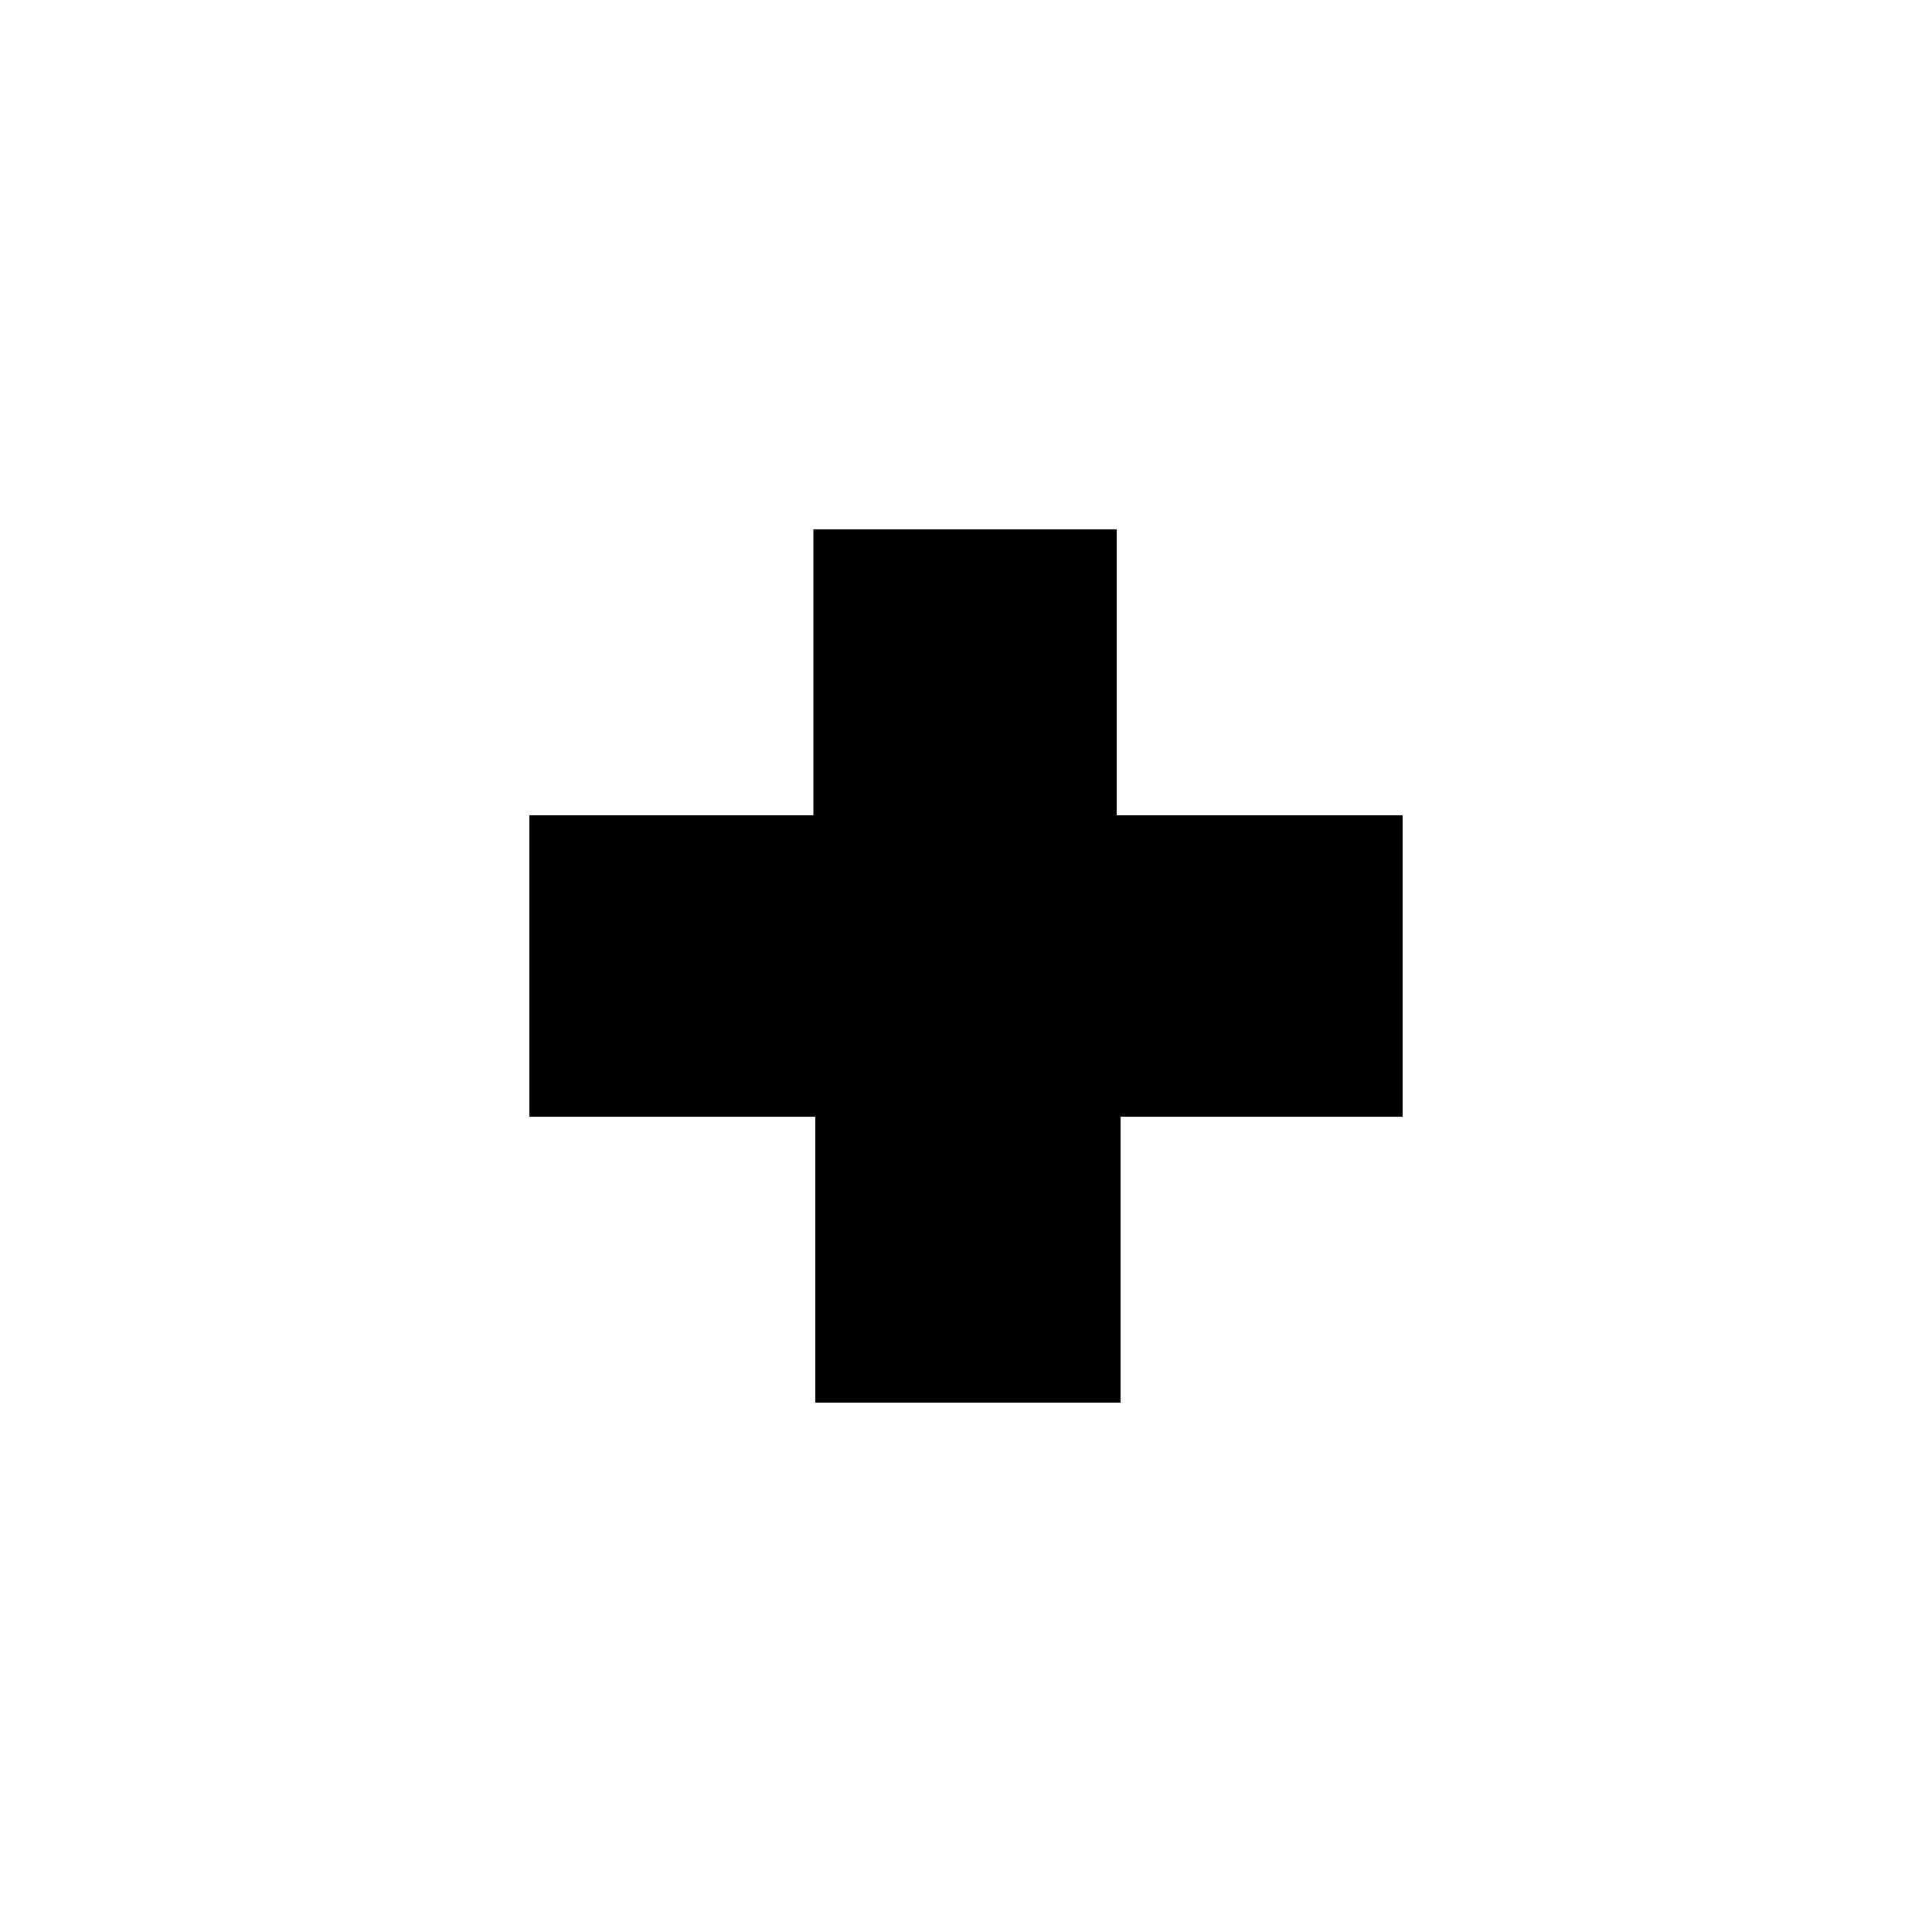 <?xml version="1.0" encoding="utf-8"?>
<!-- Generator: Adobe Illustrator 19.2.1, SVG Export Plug-In . SVG Version: 6.00 Build 0)  -->
<svg version="1.1" id="Ebene_1" xmlns="http://www.w3.org/2000/svg" xmlns:xlink="http://www.w3.org/1999/xlink" x="0px" y="0px"
	 viewBox="0 0 100 100" style="enable-background:new 0 0 100 100;" xml:space="preserve">
<polygon points="42.1,27.4 57.8,27.4 57.8,42.2 72.6,42.2 72.6,57.8 58,57.8 58,72.6 42.2,72.6 42.2,57.8 27.4,57.8 27.4,42.2 
	42.1,42.2 "/>
</svg>
